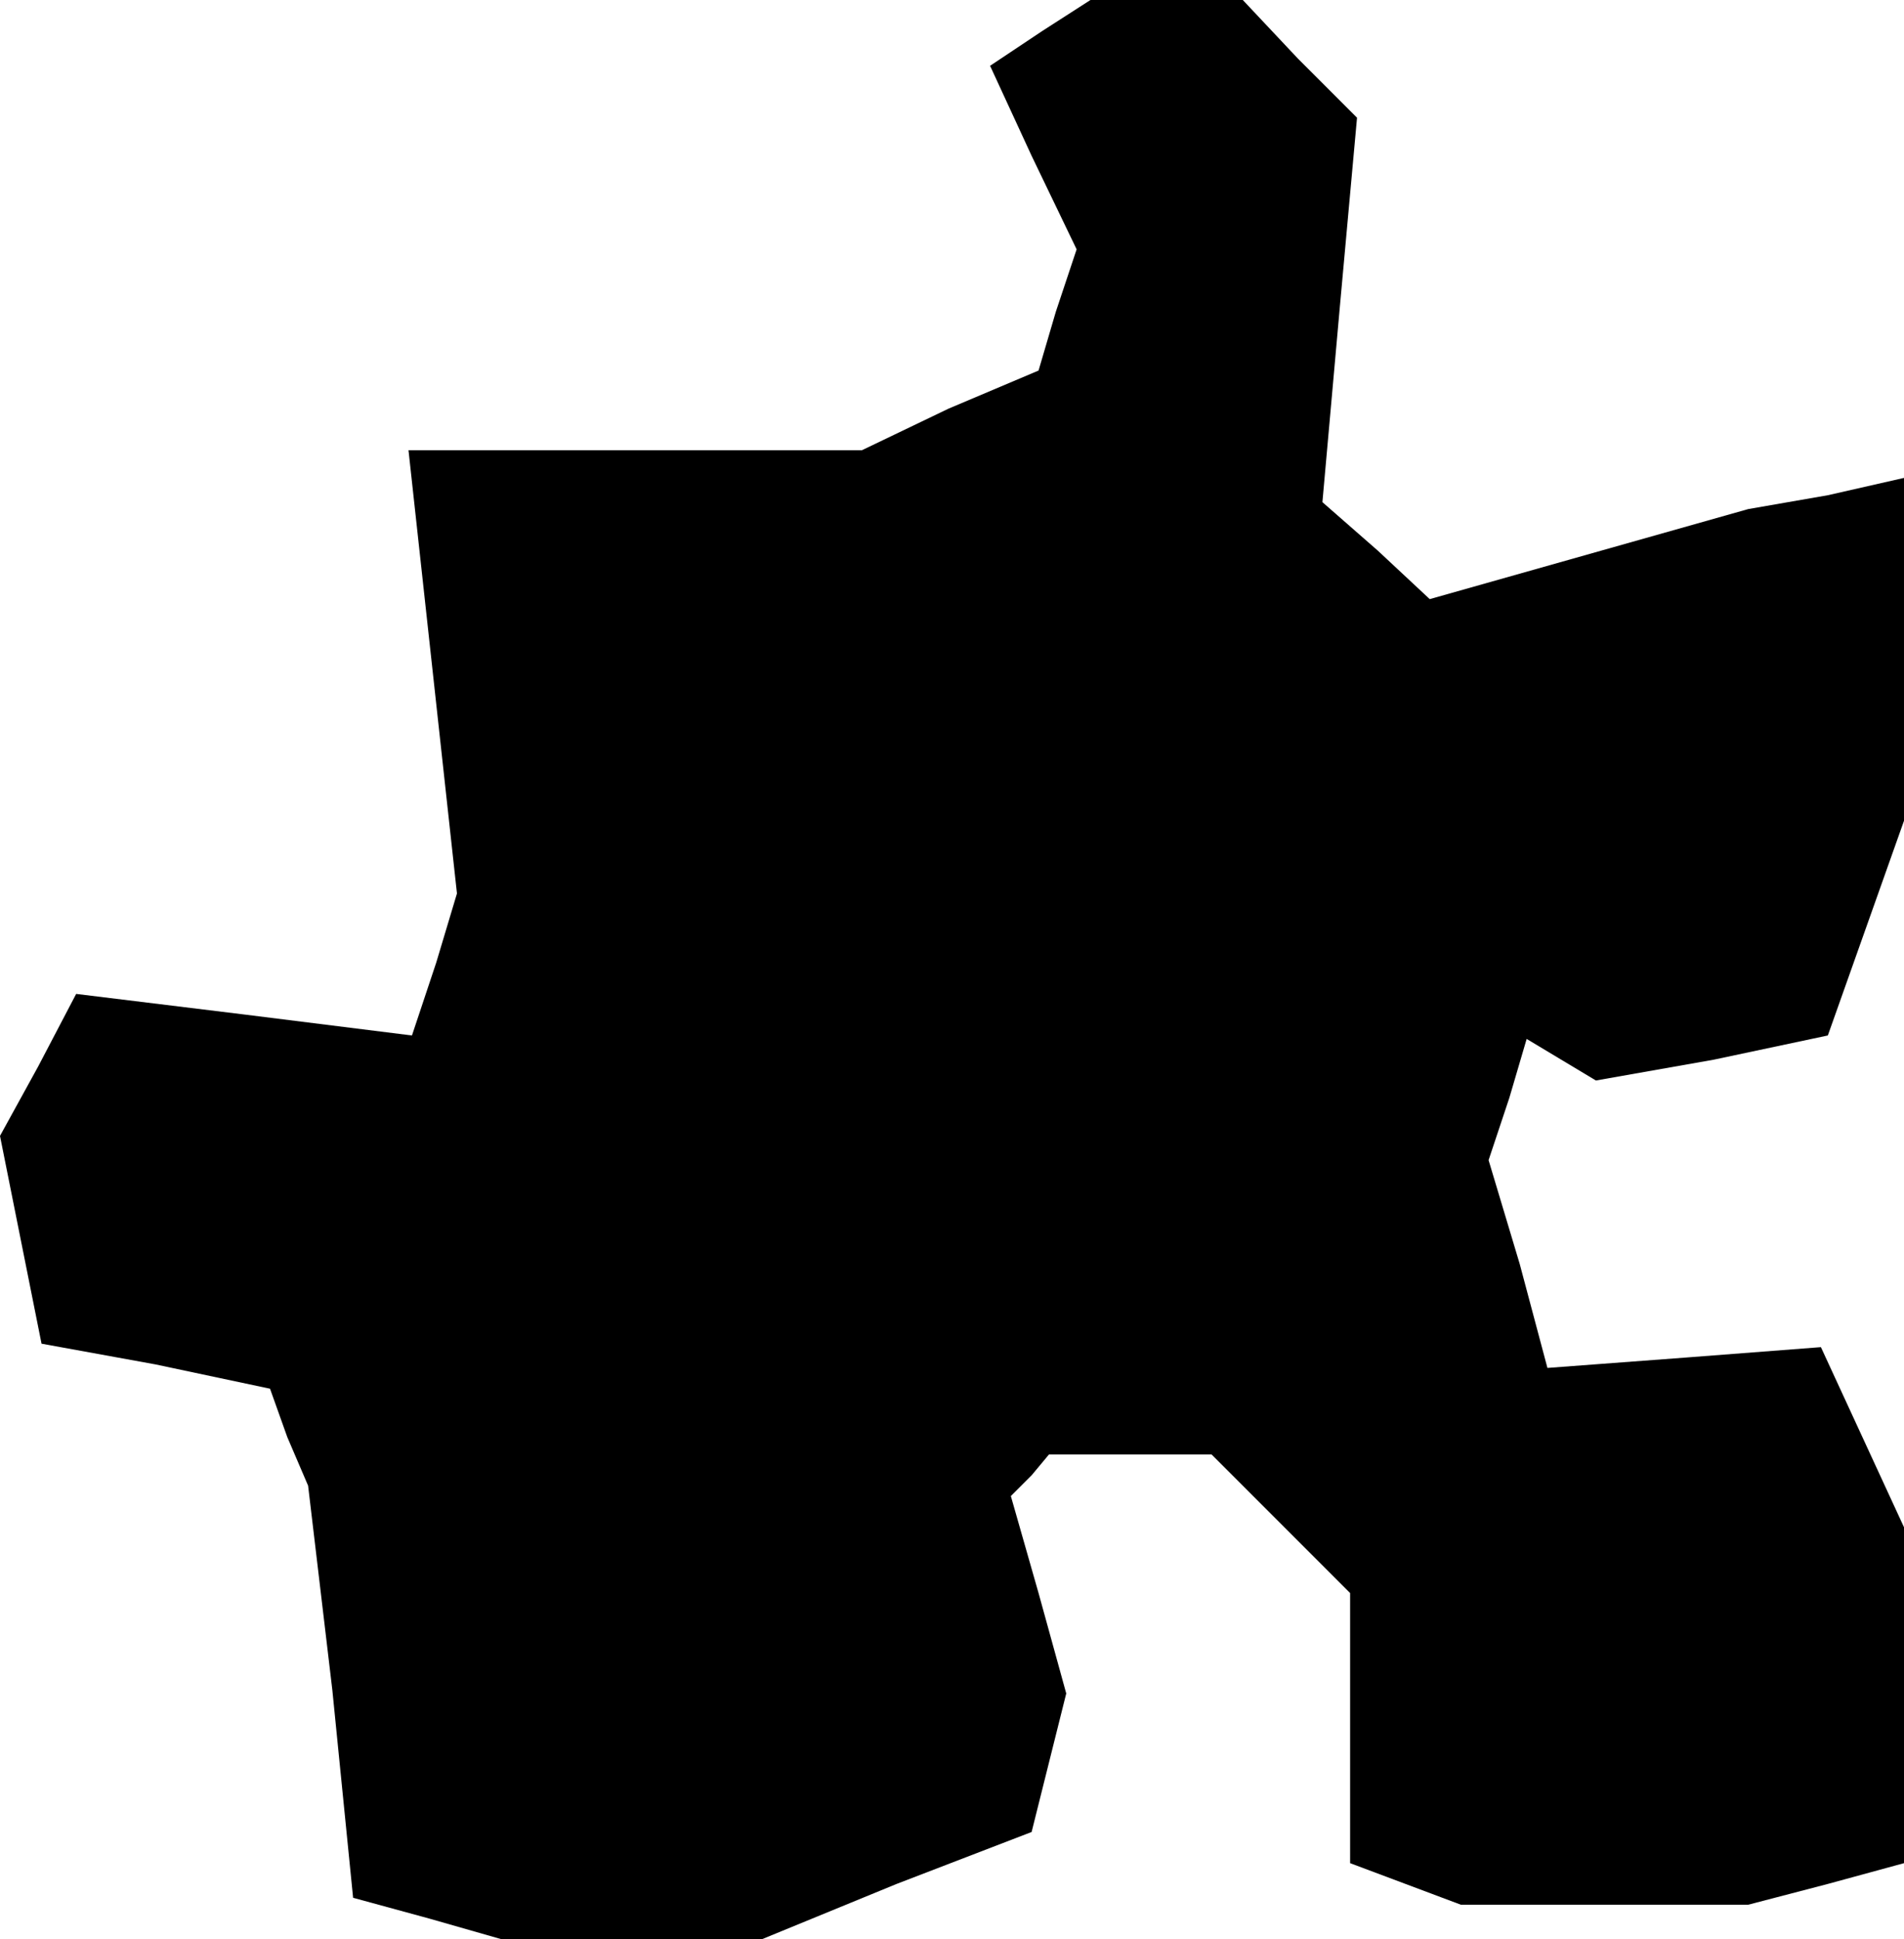 <?xml version="1.0" standalone="no"?>
<!DOCTYPE svg PUBLIC "-//W3C//DTD SVG 20010904//EN"
 "http://www.w3.org/TR/2001/REC-SVG-20010904/DTD/svg10.dtd">
<svg version="1.0" xmlns="http://www.w3.org/2000/svg"
 width="55pt" height="56pt" viewBox="0 0 55 56"
 preserveAspectRatio="xMidYMid meet">
<g transform="translate(0,56) scale(0.1,-0.1)"
fill="#000000" stroke="none">
<path d="M301 551 l-15 -10 12 -26 13 -27 -6 -18 -5 -17 -26 -11 -25 -12 -65
0 -66 0 7 -64 7 -64 -6 -20 -7 -21 -48 6 -49 6 -11 -21 -11 -20 6 -30 6 -30
33 -6 33 -7 5 -14 6 -14 7 -59 6 -60 22 -6 21 -6 37 0 38 0 39 16 39 15 5 20
5 20 -8 29 -8 28 6 6 5 6 24 0 23 0 20 -20 20 -20 0 -39 0 -39 16 -6 16 -6 41
0 42 0 23 6 22 6 0 49 0 48 -12 26 -12 26 -39 -3 -40 -3 -8 30 -9 30 6 18 5
17 10 -6 10 -6 34 6 33 7 11 31 11 31 0 50 0 49 -22 -5 -23 -4 -46 -13 -46
-13 -15 14 -16 14 5 56 5 55 -17 17 -16 17 -22 0 -22 0 -14 -9z"/>
</g>
</svg>
